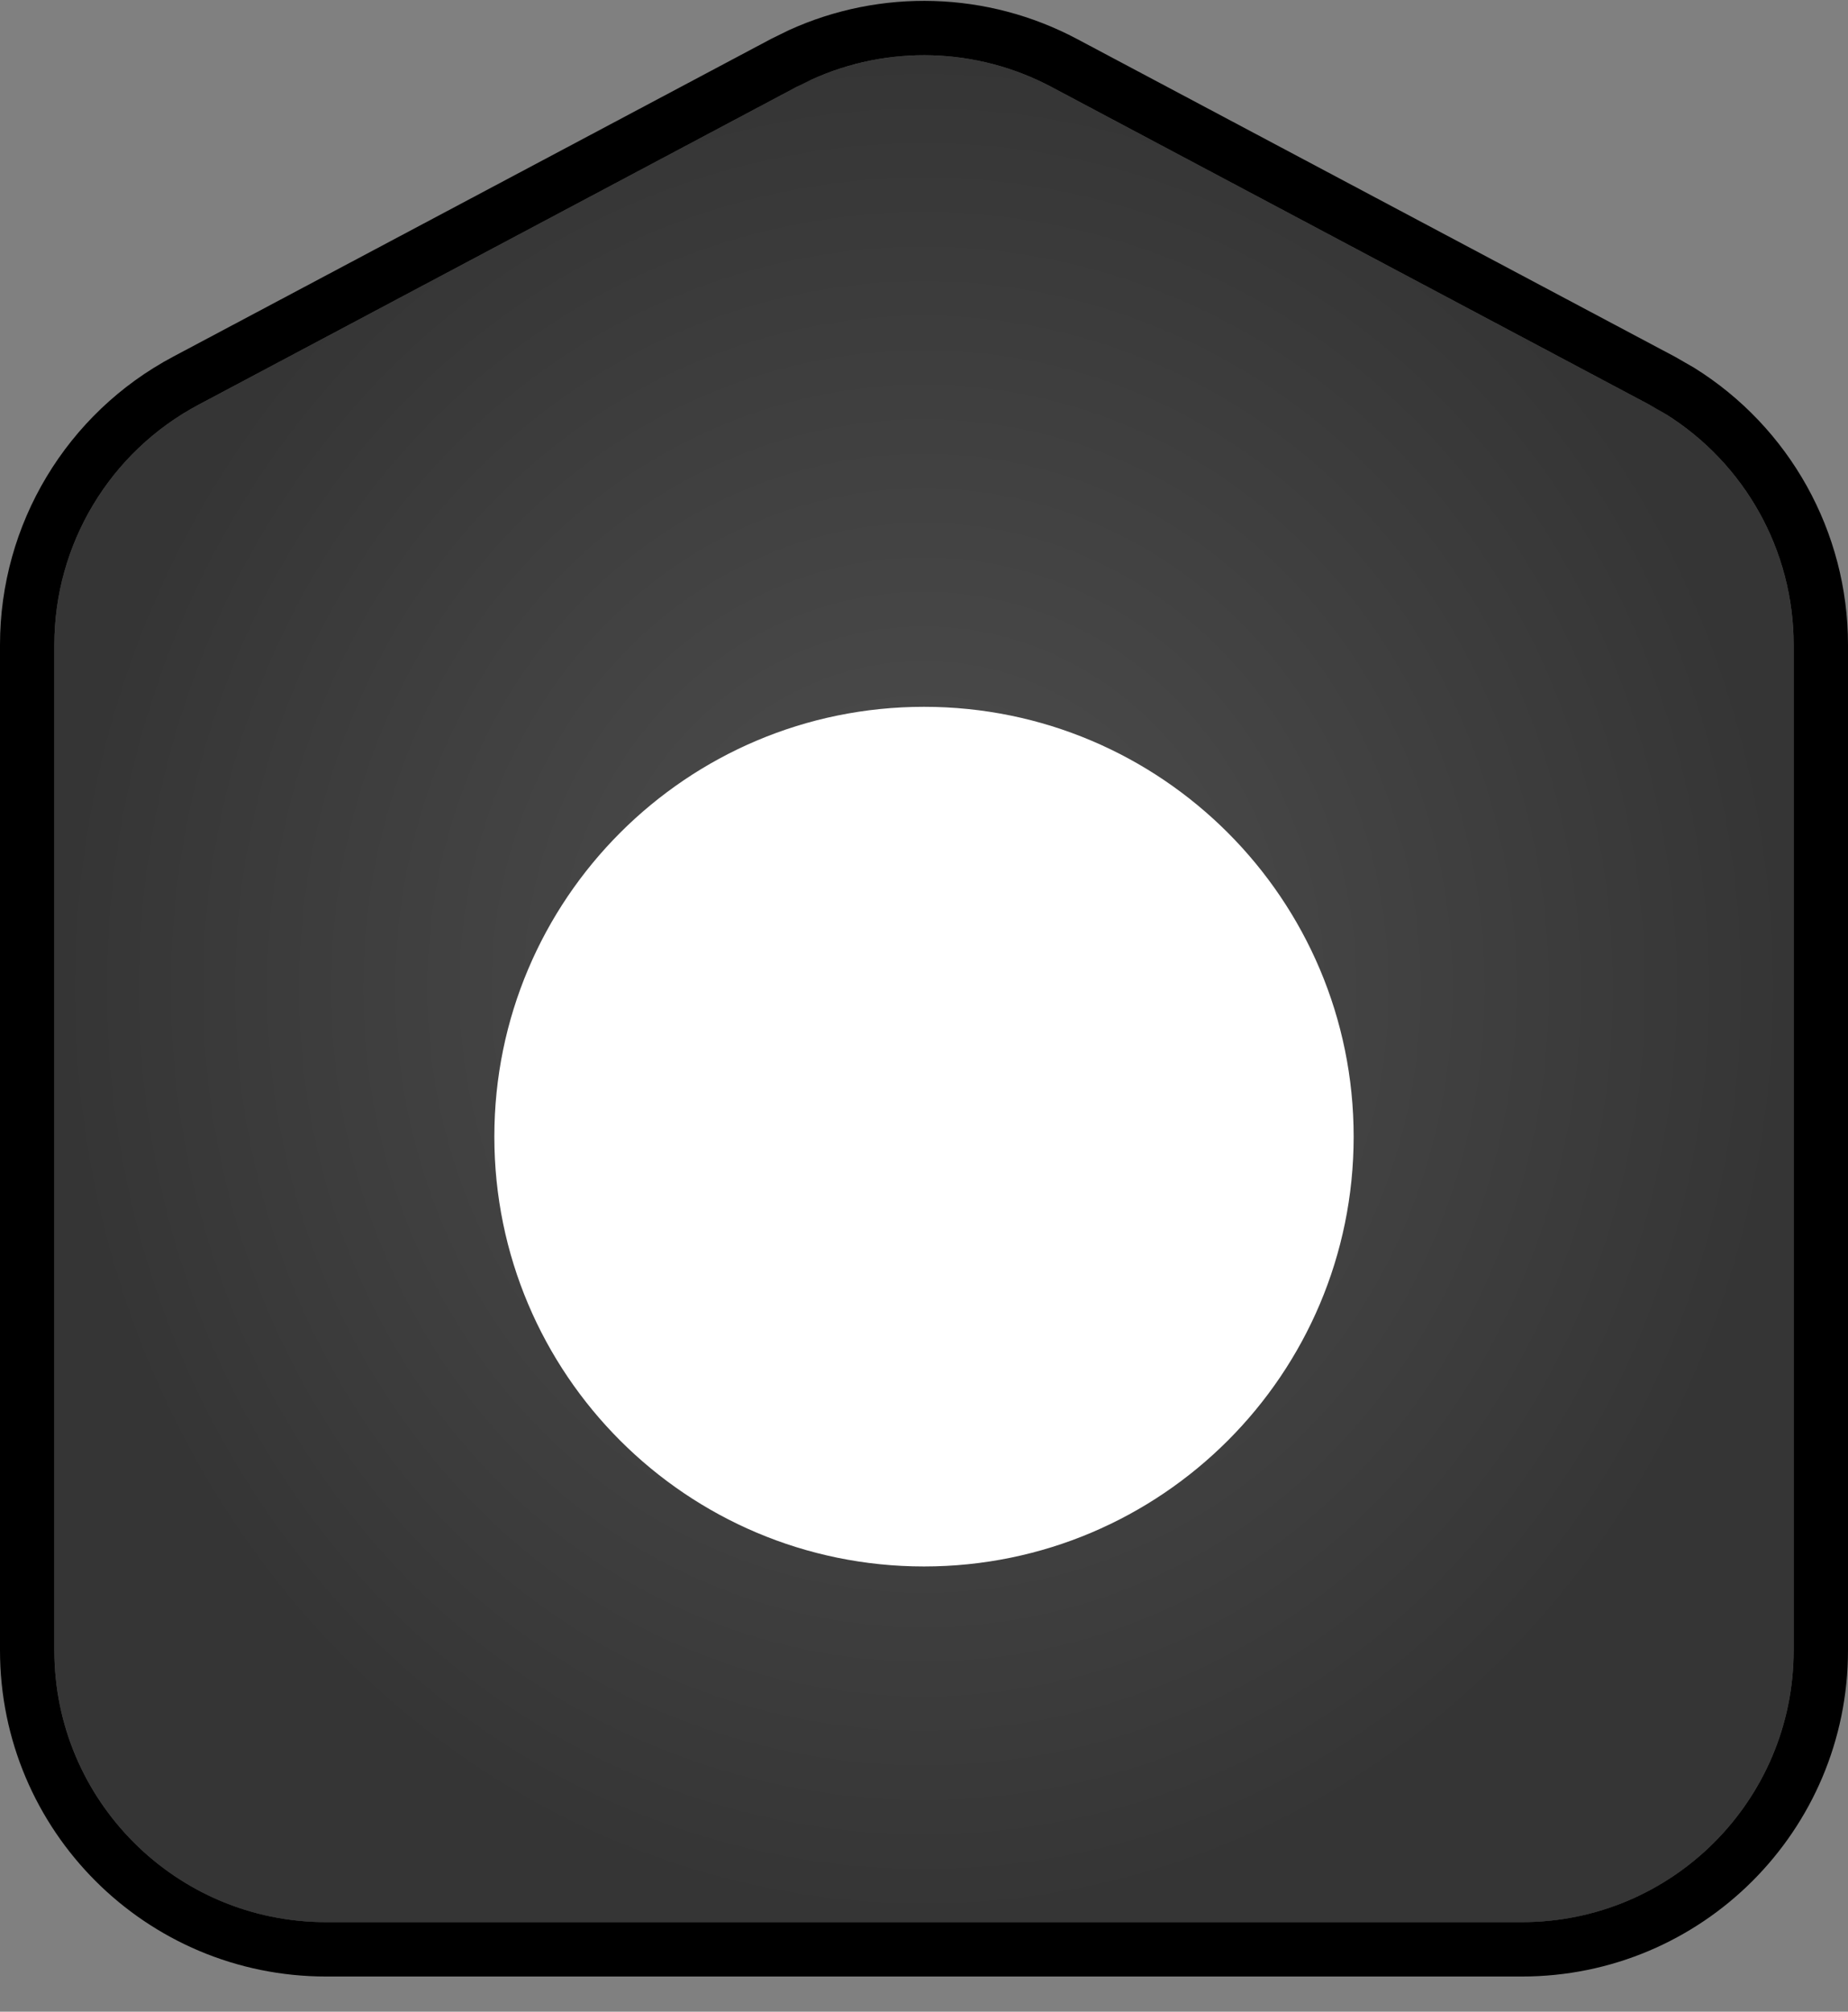 <svg width="34" height="37" viewBox="0 0 34 37" fill="none" xmlns="http://www.w3.org/2000/svg">
<rect x="0" y="0" width="34" height="37" fill="#808080" stroke="none"/>
<path d="M1 11.859C1 10.01 2.021 8.311 3.654 7.444L14.654 1.6C16.121 0.821 17.879 0.821 19.346 1.6L30.346 7.444C31.979 8.311 33 10.01 33 11.859V30.354C33 33.115 30.761 35.354 28 35.354H6C3.239 35.354 1 33.115 1 30.354V11.859Z" fill="url(#paint0_radial_2095_1254)"/>
<path d="M9.095 20.906C9.095 16.54 12.634 13 17 13C21.366 13 24.905 16.54 24.905 20.906C24.905 25.272 21.366 28.811 17 28.811C12.634 28.811 9.095 25.272 9.095 20.906Z" fill="white"/>
<path d="M14.726 1.008C16.273 0.305 18.067 0.355 19.58 1.158L30.58 7.002L30.909 7.191C32.513 8.191 33.5 9.952 33.5 11.859V30.354C33.5 33.391 31.038 35.853 28 35.853H6C2.962 35.853 0.5 33.391 0.5 30.354V11.859C0.5 9.825 1.623 7.956 3.42 7.002L14.42 1.158L14.726 1.008Z" stroke="black"/>
<defs>
<radialGradient id="paint0_radial_2095_1254" cx="0" cy="0" r="1" gradientUnits="userSpaceOnUse" gradientTransform="translate(17 18.185) rotate(90) scale(17.169 16)">
<stop stop-color="#505050"/>
<stop offset="1" stop-color="#353535"/>
</radialGradient>
</defs>
</svg>
